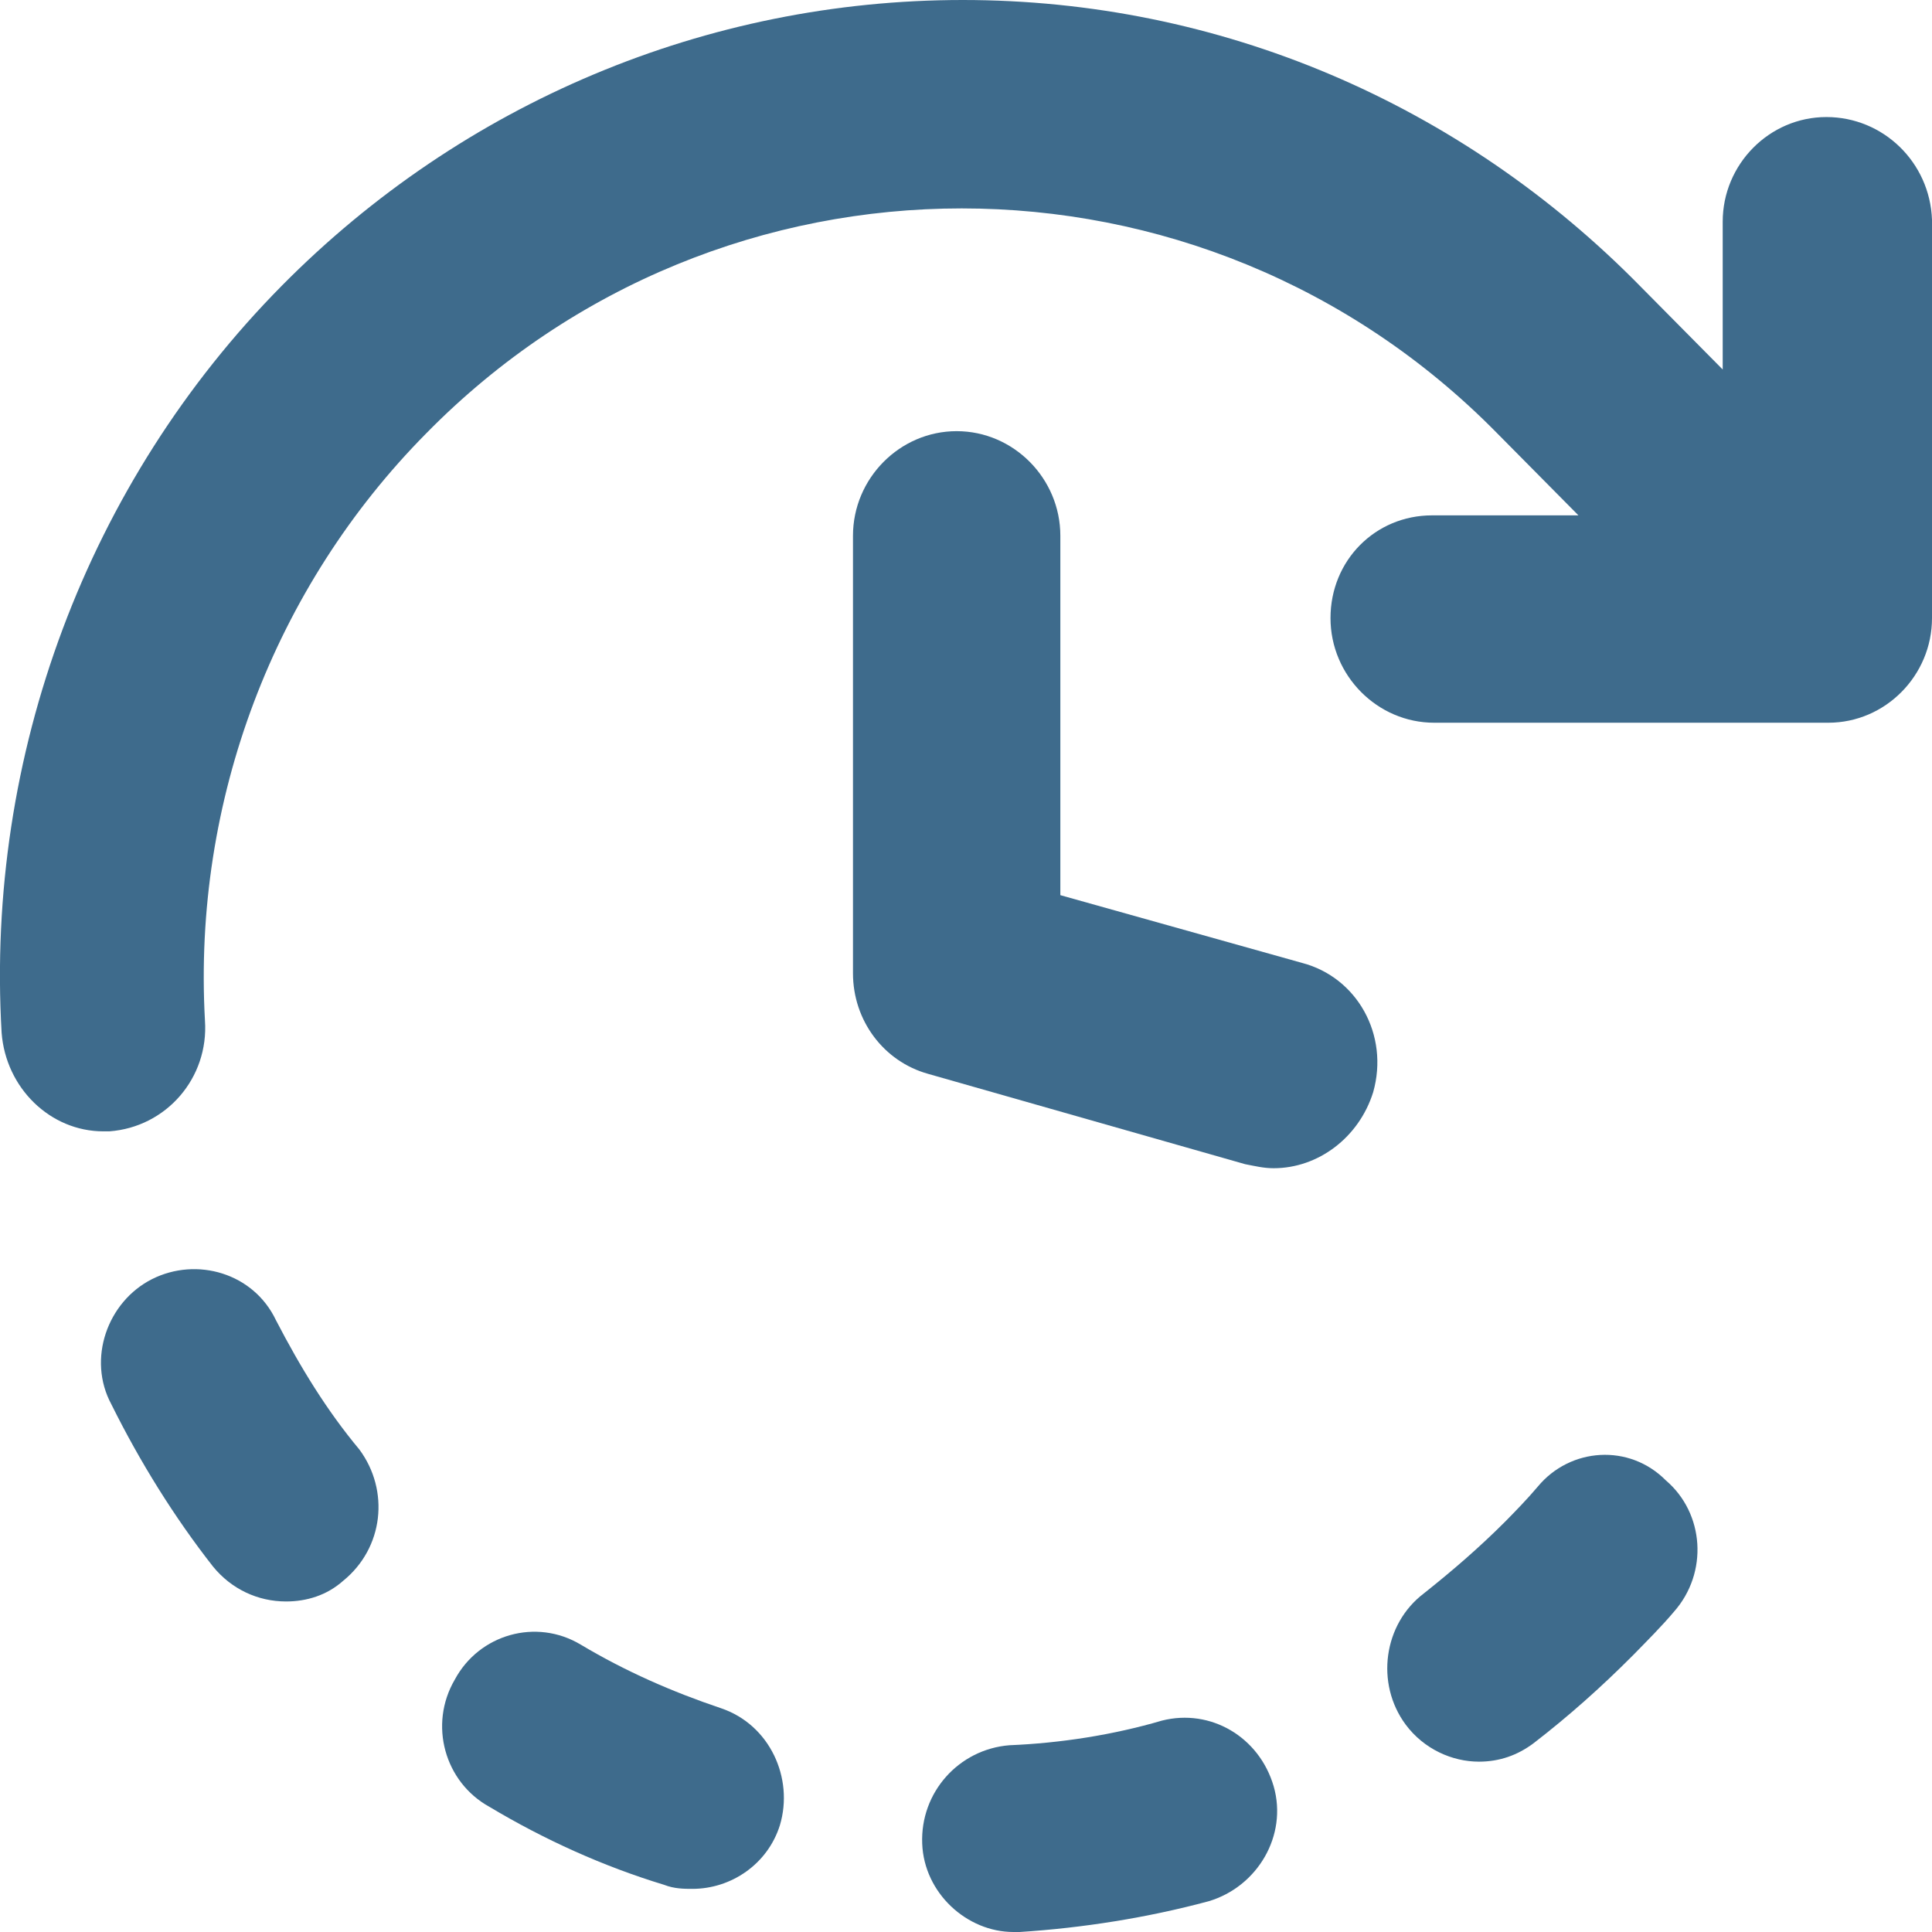 <svg width="12" height="12" viewBox="0 0 12 12" fill="none" xmlns="http://www.w3.org/2000/svg">
<path d="M11.344 0.727C10.99 0.727 10.7 1.02 10.7 1.377V2.295L10.195 1.785C9.072 0.638 7.57 0 5.98 0C4.39 0 2.875 0.638 1.752 1.773C0.541 2.997 -0.09 4.693 0.01 6.414C0.036 6.759 0.313 7.027 0.642 7.027H0.679C1.033 7.001 1.298 6.695 1.273 6.338C1.197 4.973 1.702 3.647 2.648 2.691C4.478 0.829 7.469 0.829 9.299 2.691L9.804 3.201L8.895 3.201C8.542 3.201 8.264 3.481 8.264 3.839C8.264 4.196 8.555 4.489 8.908 4.489H11.356C11.71 4.489 12 4.196 12 3.839V1.365C11.987 1.008 11.697 0.727 11.344 0.727L11.344 0.727Z" fill="#3E6B8C"/>
<path d="M8.088 5.981L6.586 5.56V3.328C6.586 2.971 6.295 2.678 5.942 2.678C5.589 2.678 5.298 2.971 5.298 3.328V6.045C5.298 6.338 5.488 6.593 5.765 6.67L7.734 7.231C7.797 7.243 7.848 7.256 7.911 7.256C8.188 7.256 8.441 7.065 8.529 6.784C8.63 6.427 8.428 6.07 8.088 5.981L8.088 5.981Z" fill="#3E6B8C"/>
<path d="M4.478 10.61C4.175 10.508 3.885 10.381 3.607 10.215C3.33 10.049 2.976 10.151 2.825 10.432C2.661 10.712 2.762 11.069 3.039 11.222C3.38 11.426 3.746 11.592 4.125 11.707C4.188 11.732 4.251 11.732 4.301 11.732C4.541 11.732 4.768 11.579 4.844 11.337C4.932 11.044 4.781 10.712 4.478 10.61Z" fill="#3E6B8C"/>
<path d="M1.714 8.2C1.575 7.907 1.222 7.805 0.944 7.945C0.667 8.085 0.54 8.442 0.692 8.723C0.869 9.08 1.083 9.424 1.323 9.73C1.437 9.87 1.601 9.947 1.777 9.947C1.904 9.947 2.03 9.909 2.131 9.819C2.383 9.615 2.421 9.258 2.232 9.003C2.03 8.761 1.866 8.493 1.714 8.2Z" fill="#3E6B8C"/>
<path d="M9.552 9.233C9.488 9.309 9.413 9.386 9.35 9.45C9.185 9.615 9.021 9.756 8.845 9.896C8.592 10.087 8.542 10.457 8.731 10.712C8.845 10.865 9.021 10.942 9.186 10.942C9.312 10.942 9.425 10.903 9.526 10.827C9.741 10.661 9.943 10.482 10.145 10.279C10.233 10.189 10.322 10.1 10.397 10.011C10.612 9.768 10.586 9.399 10.347 9.195C10.119 8.965 9.753 8.991 9.552 9.233Z" fill="#3E6B8C"/>
<path d="M7.217 10.687C6.914 10.776 6.586 10.827 6.27 10.84C5.955 10.865 5.715 11.133 5.728 11.452C5.74 11.758 6.005 12 6.295 12H6.333C6.725 11.975 7.128 11.911 7.507 11.809C7.81 11.719 7.999 11.401 7.911 11.095C7.822 10.789 7.52 10.61 7.217 10.687Z" fill="#3E6B8C"/>
</svg>
